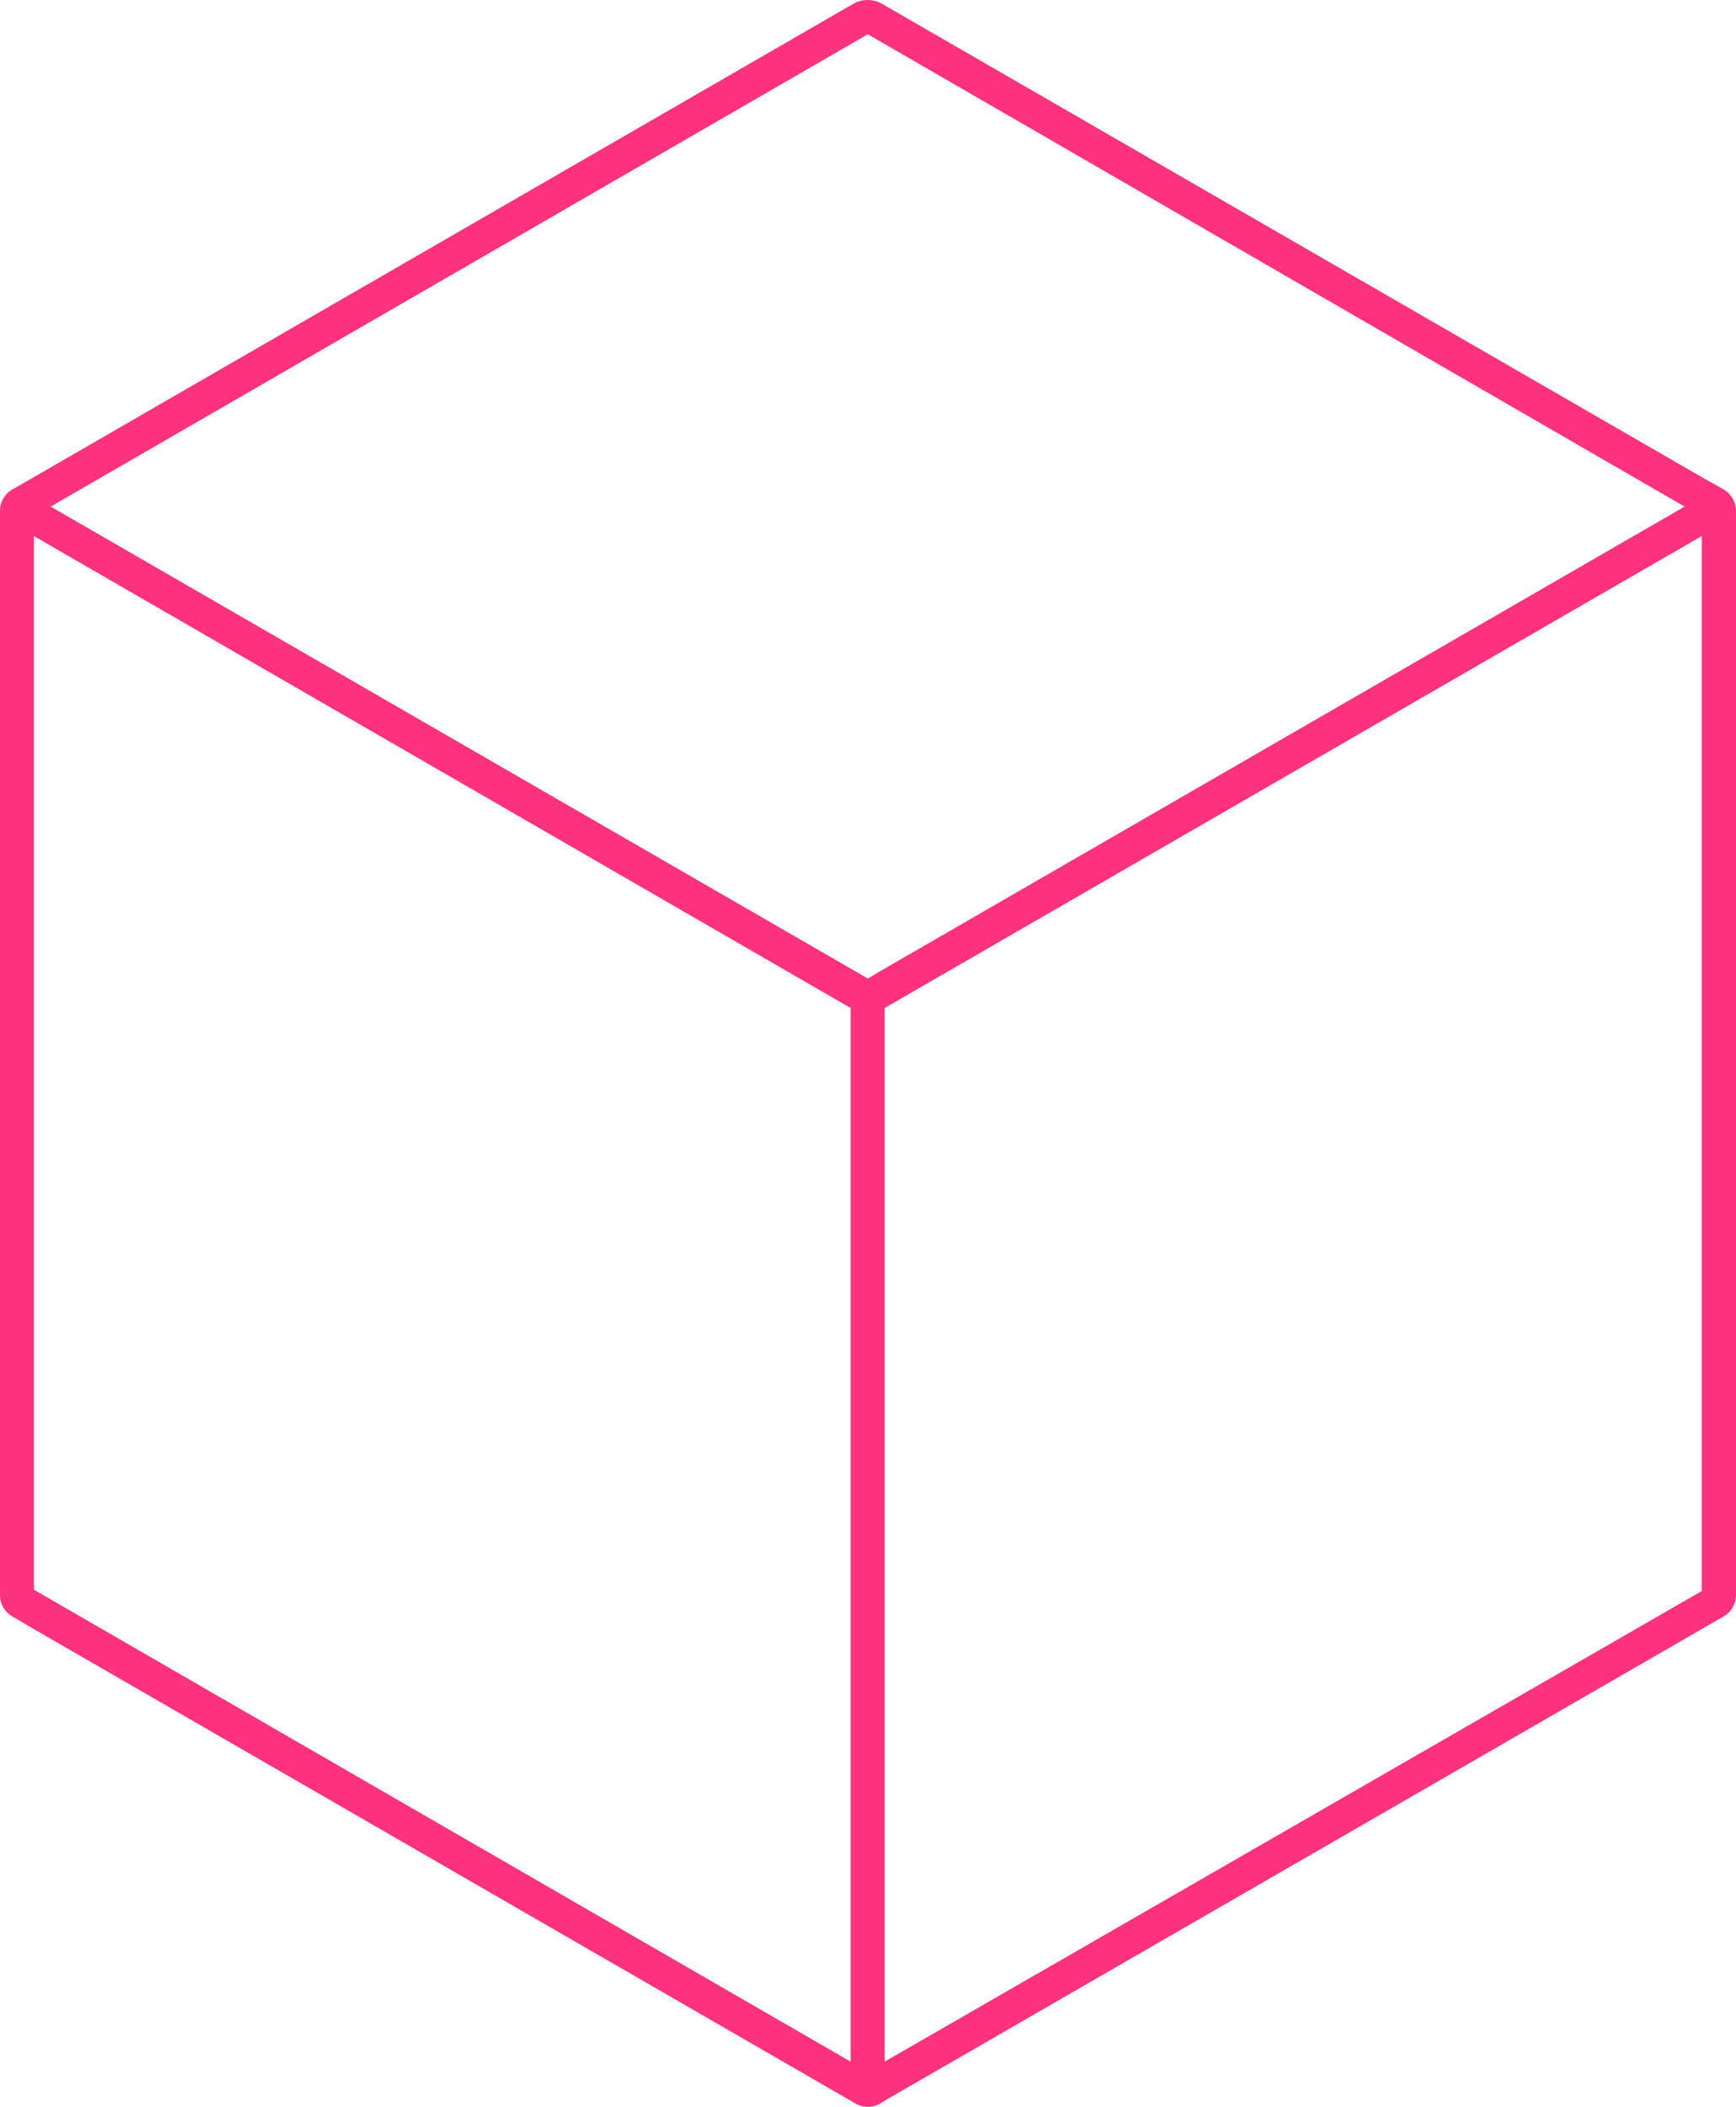 <svg xmlns="http://www.w3.org/2000/svg" width="50.67" height="61.468" viewBox="0 0 50.67 61.468"><defs><style>.i{fill:#ff327d;}</style></defs><g transform="translate(-0.01 0)"><path class="i" d="M1,47.53,24.84,61.29l.14.08a.71.71,0,0,0,.72,0l.13-.08L49.68,47.53l.64-.37a.72.72,0,0,0,.36-.62V14.91a.73.73,0,0,0-.36-.63l-.64-.36L25.77.12a.85.85,0,0,0-.87,0L1,13.92l-.63.36a.73.73,0,0,0-.36.63V46.54a.72.72,0,0,0,.36.62ZM49.68,45h0v.84h0v.58L25.83,60.15V29.41L49.68,15.64ZM25.34,1,49.18,14.78,25.83,28.26l-.49.29-.5-.29L1.49,14.78ZM1,15.64,24.84,29.41V60.15L1,46.38Z"/></g></svg>